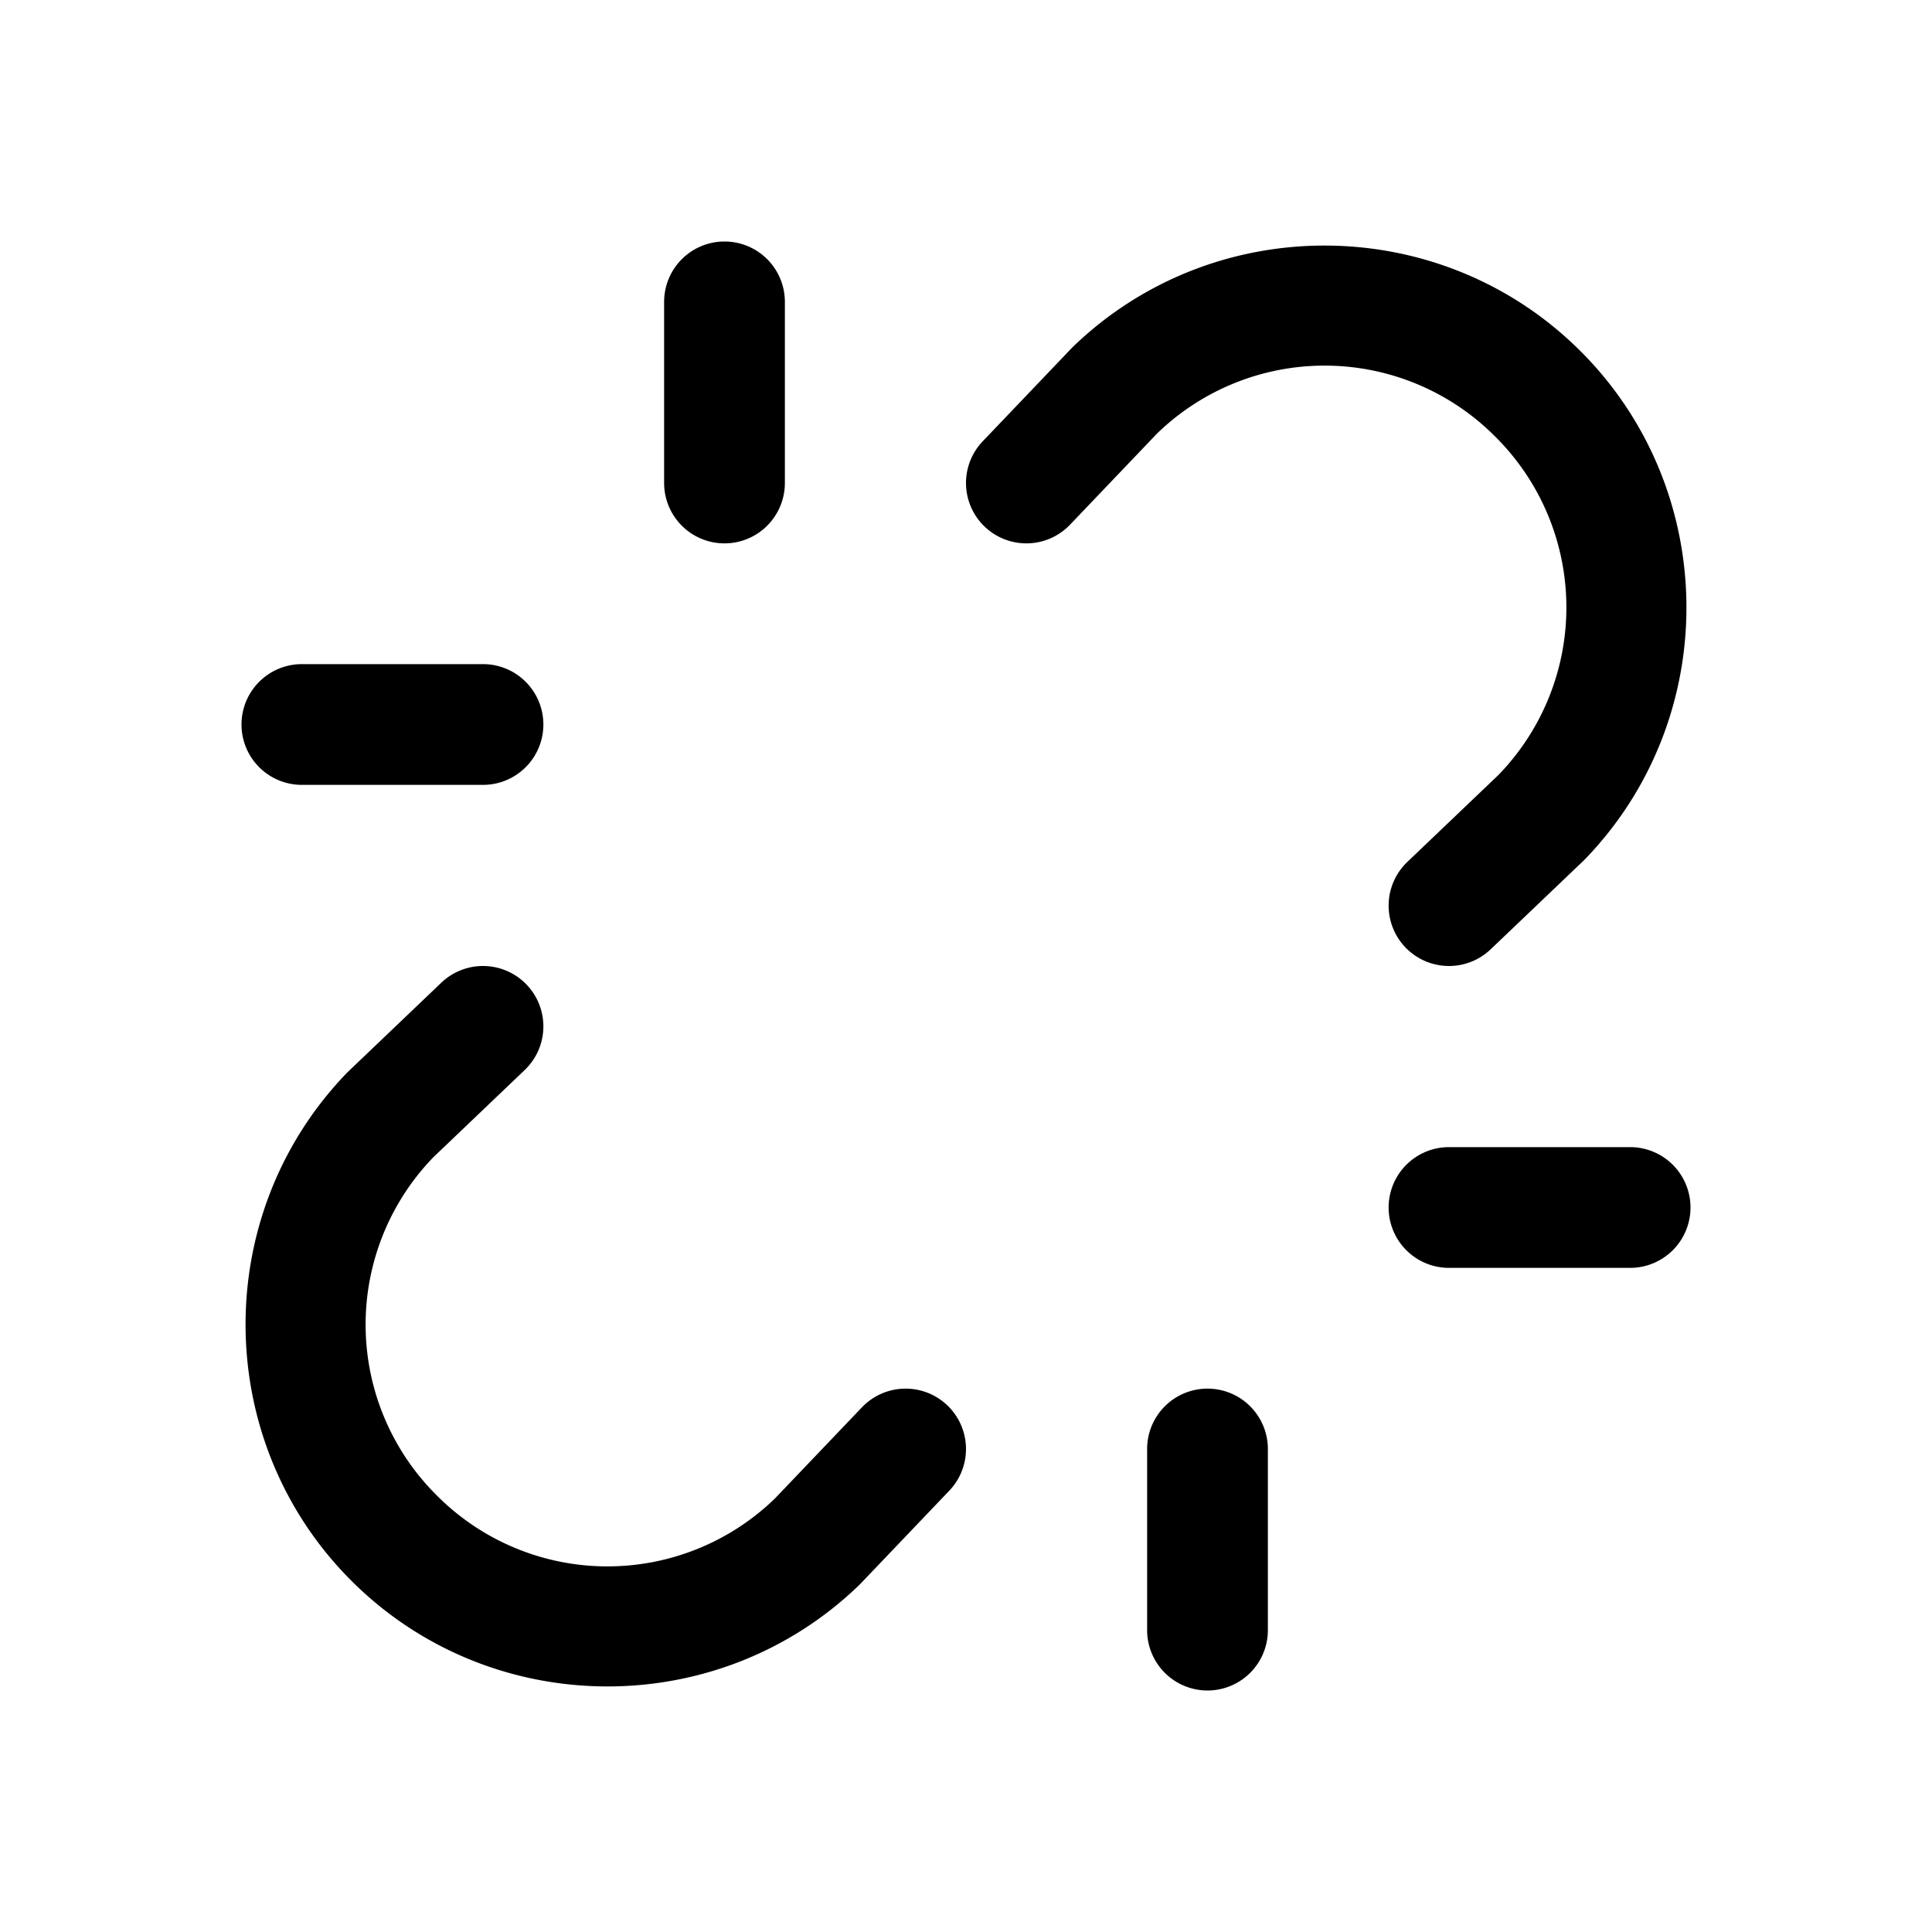 <svg xmlns="http://www.w3.org/2000/svg" viewBox="0 0 256 256"><path d="M96 32a8 8 0 0 0-8 8v24a8 8 0 0 0 8 8 8 8 0 0 0 8-8V40a8 8 0 0 0-8-8zm79.926.541c-12.17-.106-24.38 4.36-33.764 13.424a8 8 0 0 0-.228.232l-11.721 12.28a8 8 0 0 0 .264 11.31 8 8 0 0 0 11.31-.264l11.533-12.082a31.88 31.88 0 0 1 44.817.422 31.88 31.88 0 0 1 .422 44.817l-12.082 11.533a8 8 0 0 0-.264 11.31 8 8 0 0 0 11.31.264l12.28-11.72a8 8 0 0 0 .232-.23c18.128-18.769 17.866-48.834-.586-67.286-9.226-9.226-21.354-13.904-33.523-14.01zM40 88a8 8 0 0 0-8 8 8 8 0 0 0 8 8h24a8 8 0 0 0 8-8 8 8 0 0 0-8-8zm24.188 40.002a8 8 0 0 0-5.711 2.21l-12.28 11.722a8 8 0 0 0-.232.228c-18.128 18.77-17.866 48.835.586 67.287s48.517 18.714 67.287.586a8 8 0 0 0 .228-.232l11.721-12.28a8 8 0 0 0-.264-11.31 8 8 0 0 0-11.31.264l-11.533 12.082a31.88 31.88 0 0 1-44.817-.422 31.88 31.88 0 0 1-.422-44.817l12.082-11.533a8 8 0 0 0 .264-11.31 8 8 0 0 0-5.6-2.475zM192 152a8 8 0 0 0-8 8 8 8 0 0 0 8 8h24a8 8 0 0 0 8-8 8 8 0 0 0-8-8zm-32 32a8 8 0 0 0-8 8v24a8 8 0 0 0 8 8 8 8 0 0 0 8-8v-24a8 8 0 0 0-8-8z"/></svg>